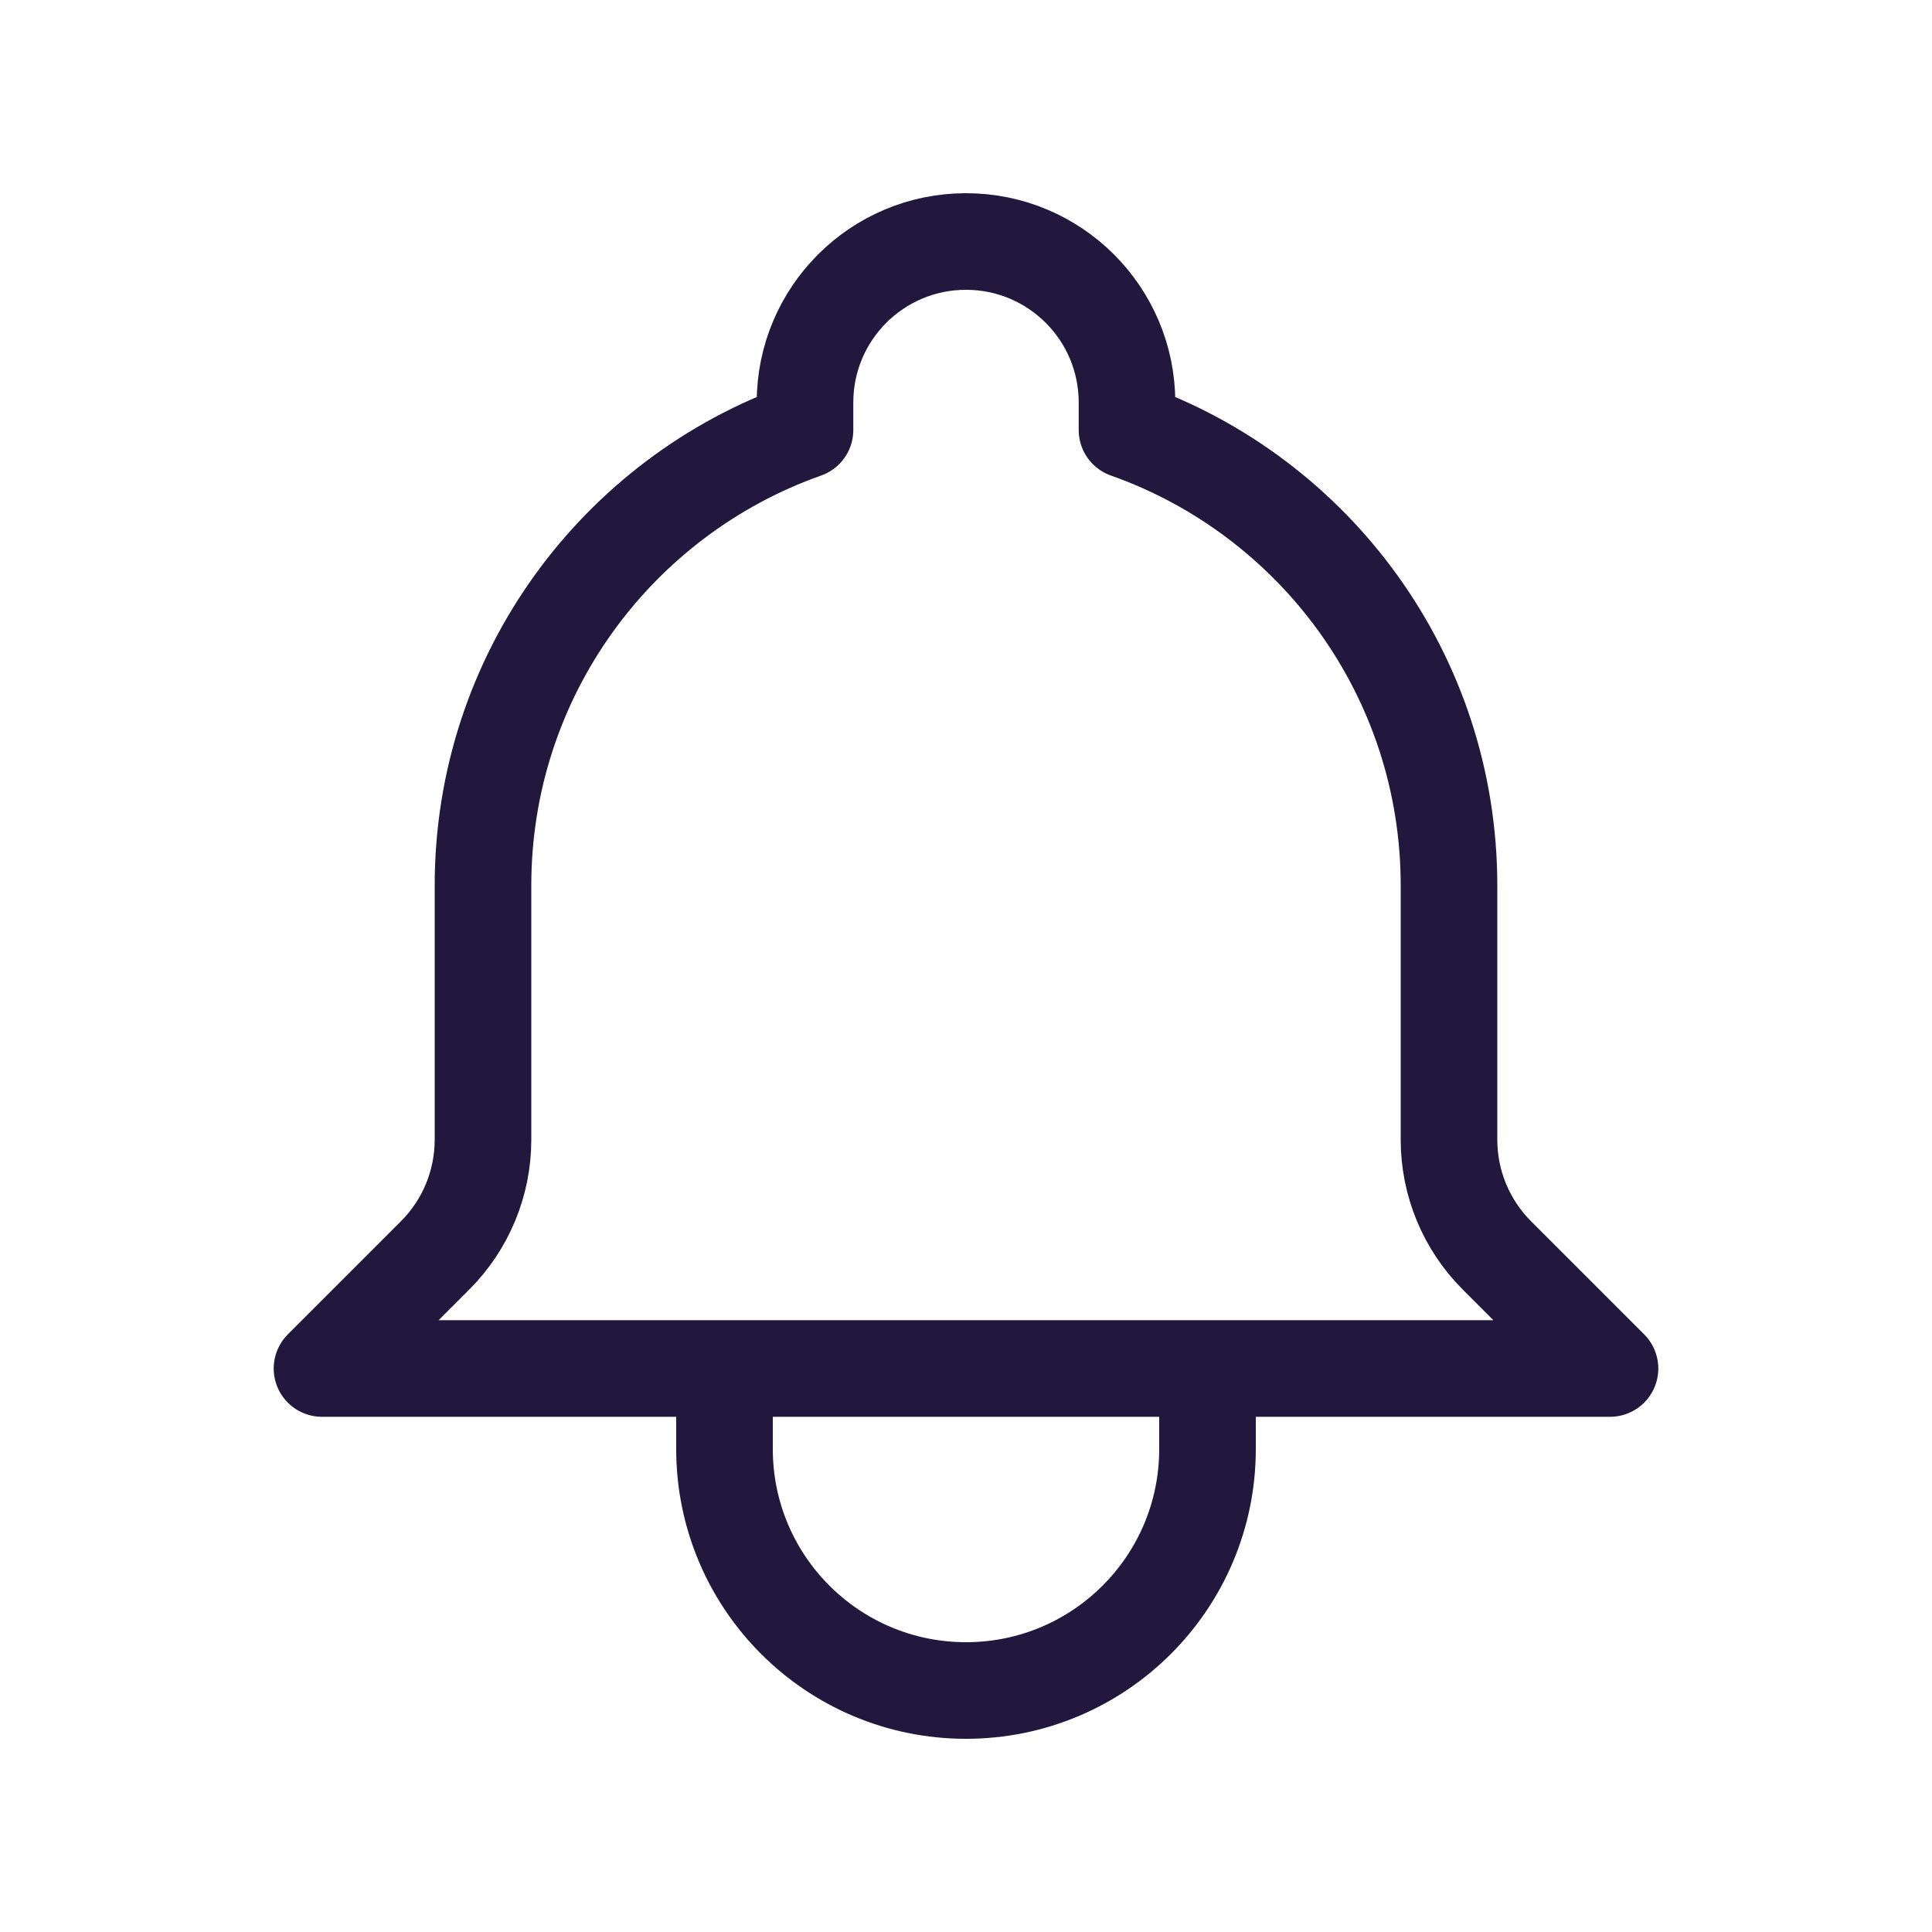 <svg width="30" height="30" viewBox="0 0 30 30" fill="none" xmlns="http://www.w3.org/2000/svg">
<path d="M18.75 21.25H25L23.244 19.494C22.768 19.018 22.5 18.372 22.5 17.698V13.75C22.5 10.485 20.413 7.706 17.5 6.677V6.25C17.5 4.869 16.381 3.75 15 3.75C13.619 3.75 12.5 4.869 12.5 6.25V6.677C9.587 7.706 7.5 10.485 7.5 13.75V17.698C7.5 18.372 7.232 19.018 6.756 19.494L5 21.25H11.25M18.75 21.25V22.5C18.75 24.571 17.071 26.25 15 26.25C12.929 26.25 11.25 24.571 11.25 22.5V21.25M18.75 21.25H11.25" stroke="#22173D" stroke-width="1.5" stroke-linecap="round" stroke-linejoin="round"/>
</svg>
